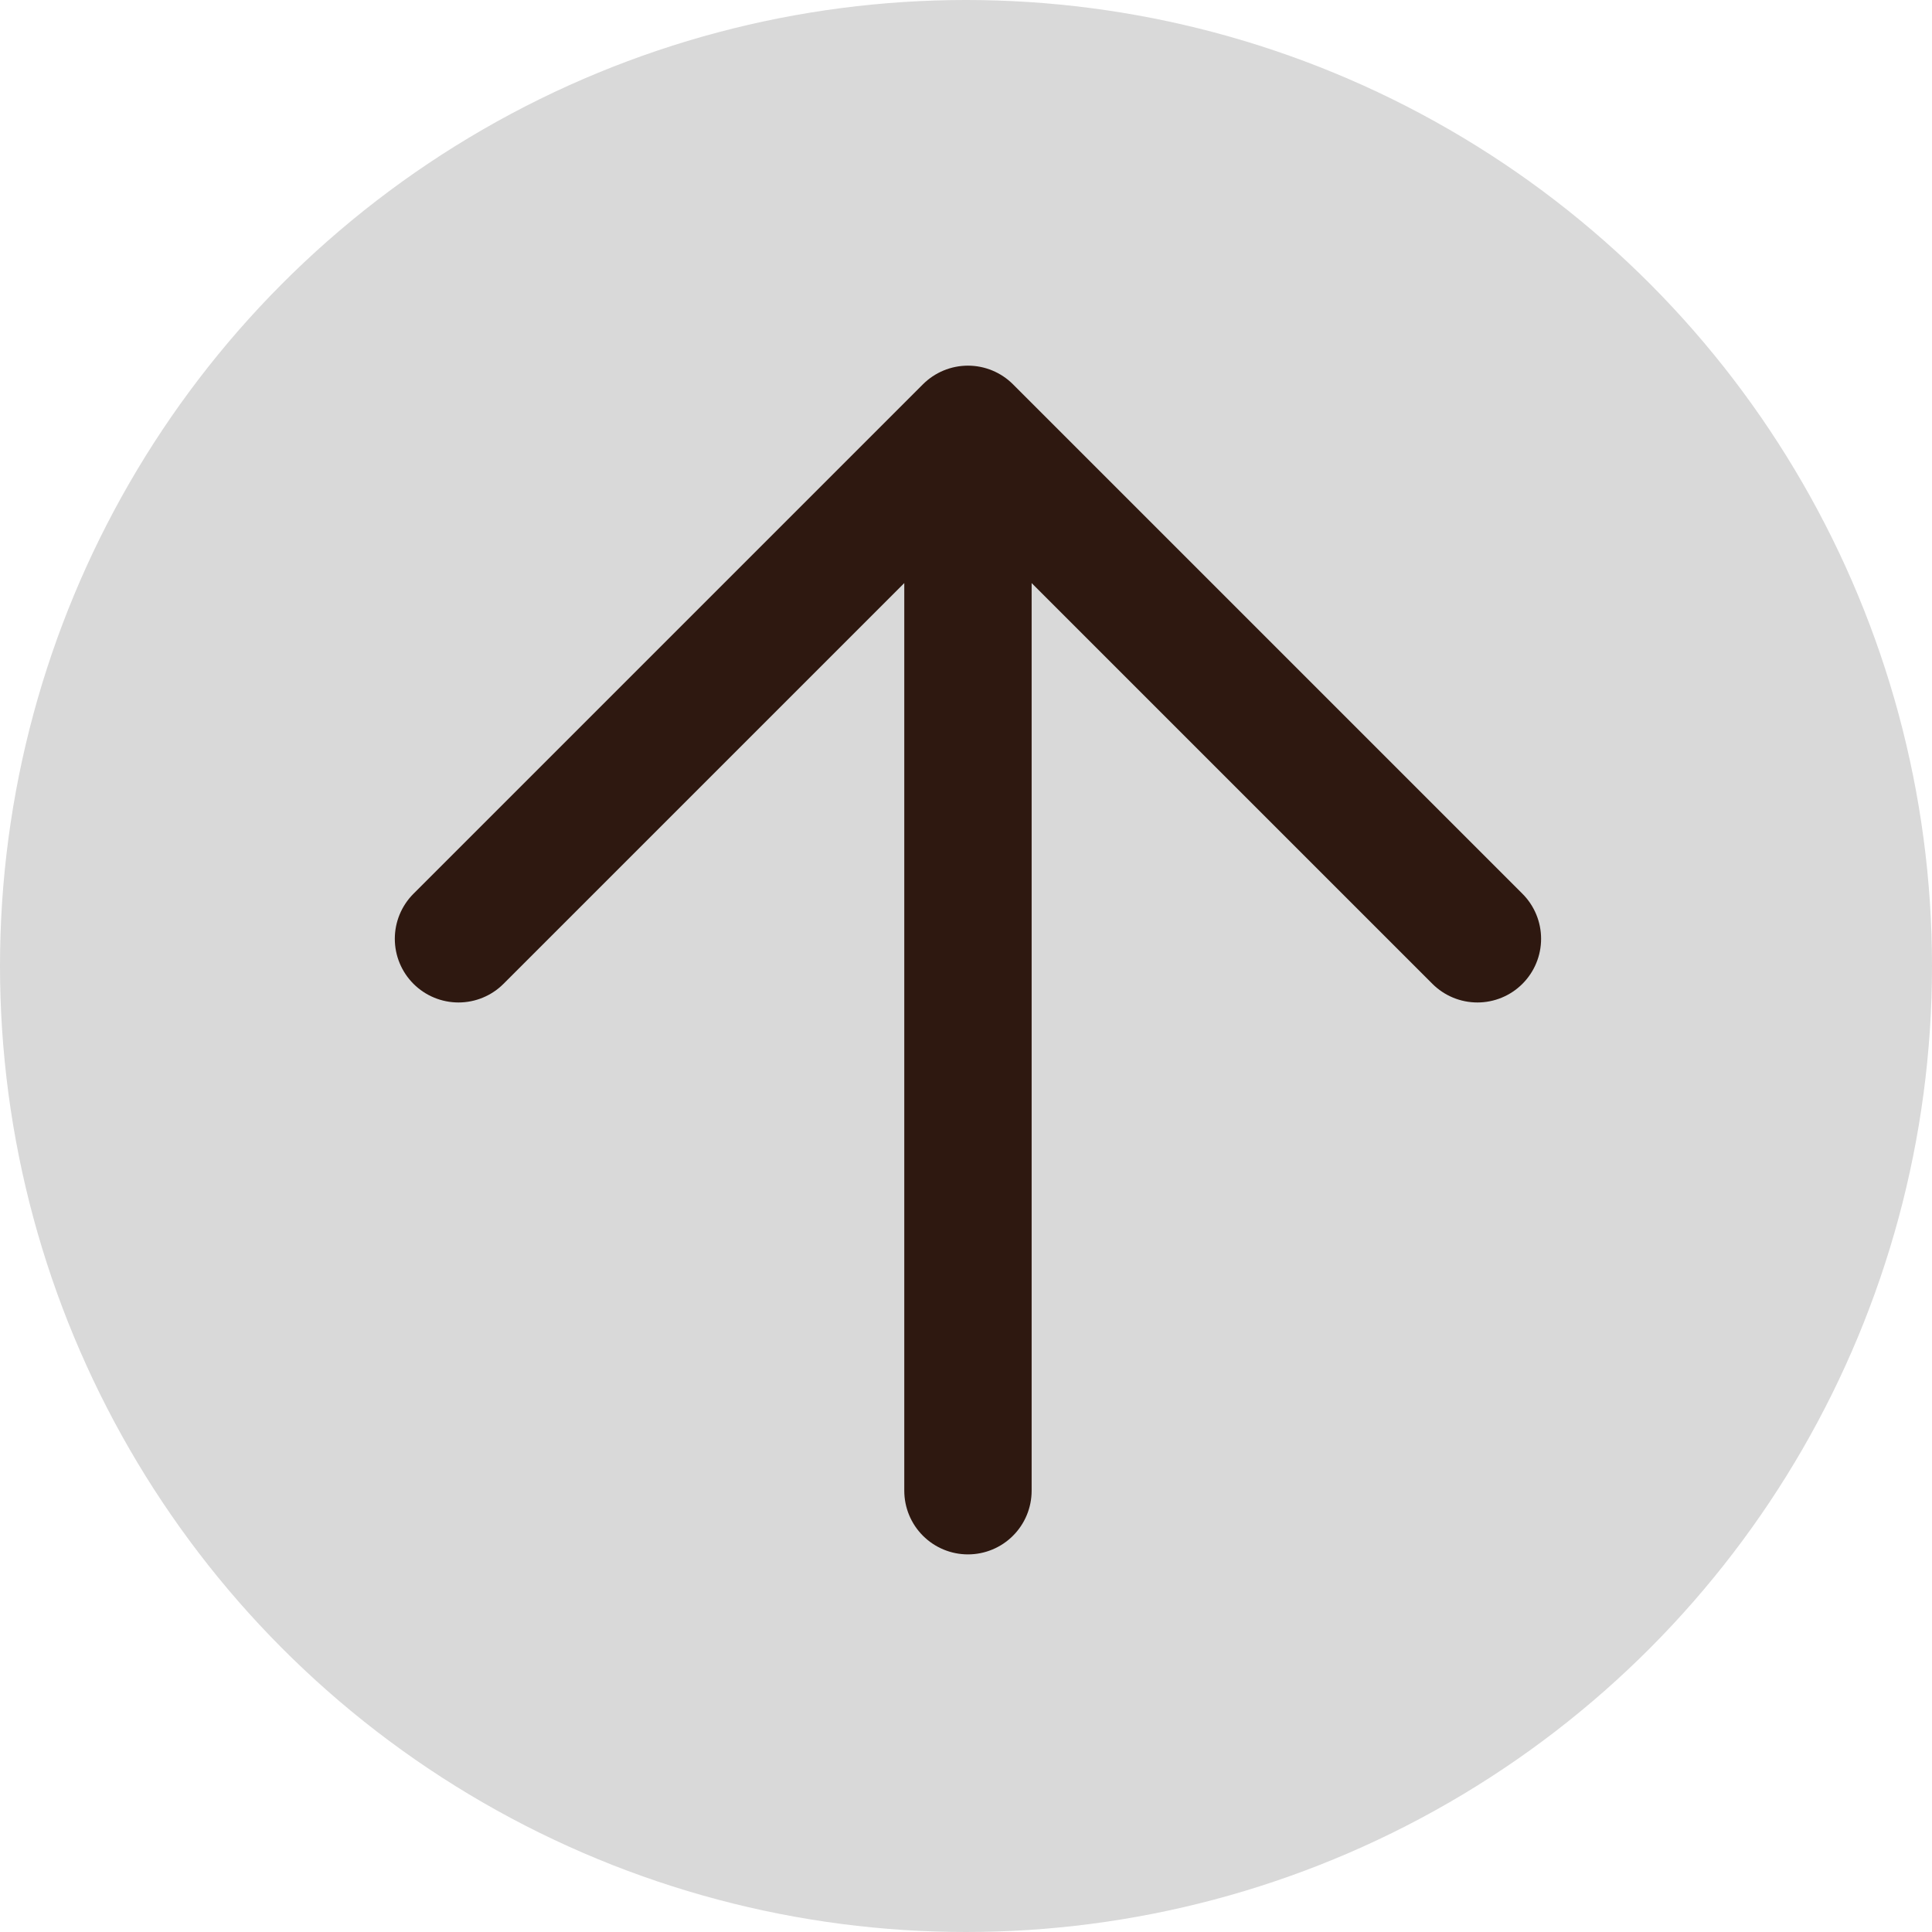 <svg width="153" height="153" viewBox="0 0 153 153" fill="none" xmlns="http://www.w3.org/2000/svg">
<g style="mix-blend-mode:multiply">
<circle cx="76.5" cy="76.5" r="76.5" fill="#D9D9D9"/>
</g>
<path d="M76.655 118.053L76.655 34M76.655 34L117 74.345M76.655 34L36.309 74.345" stroke="#2E1810" stroke-width="10.086" stroke-linecap="round" stroke-linejoin="round"/>
</svg>
